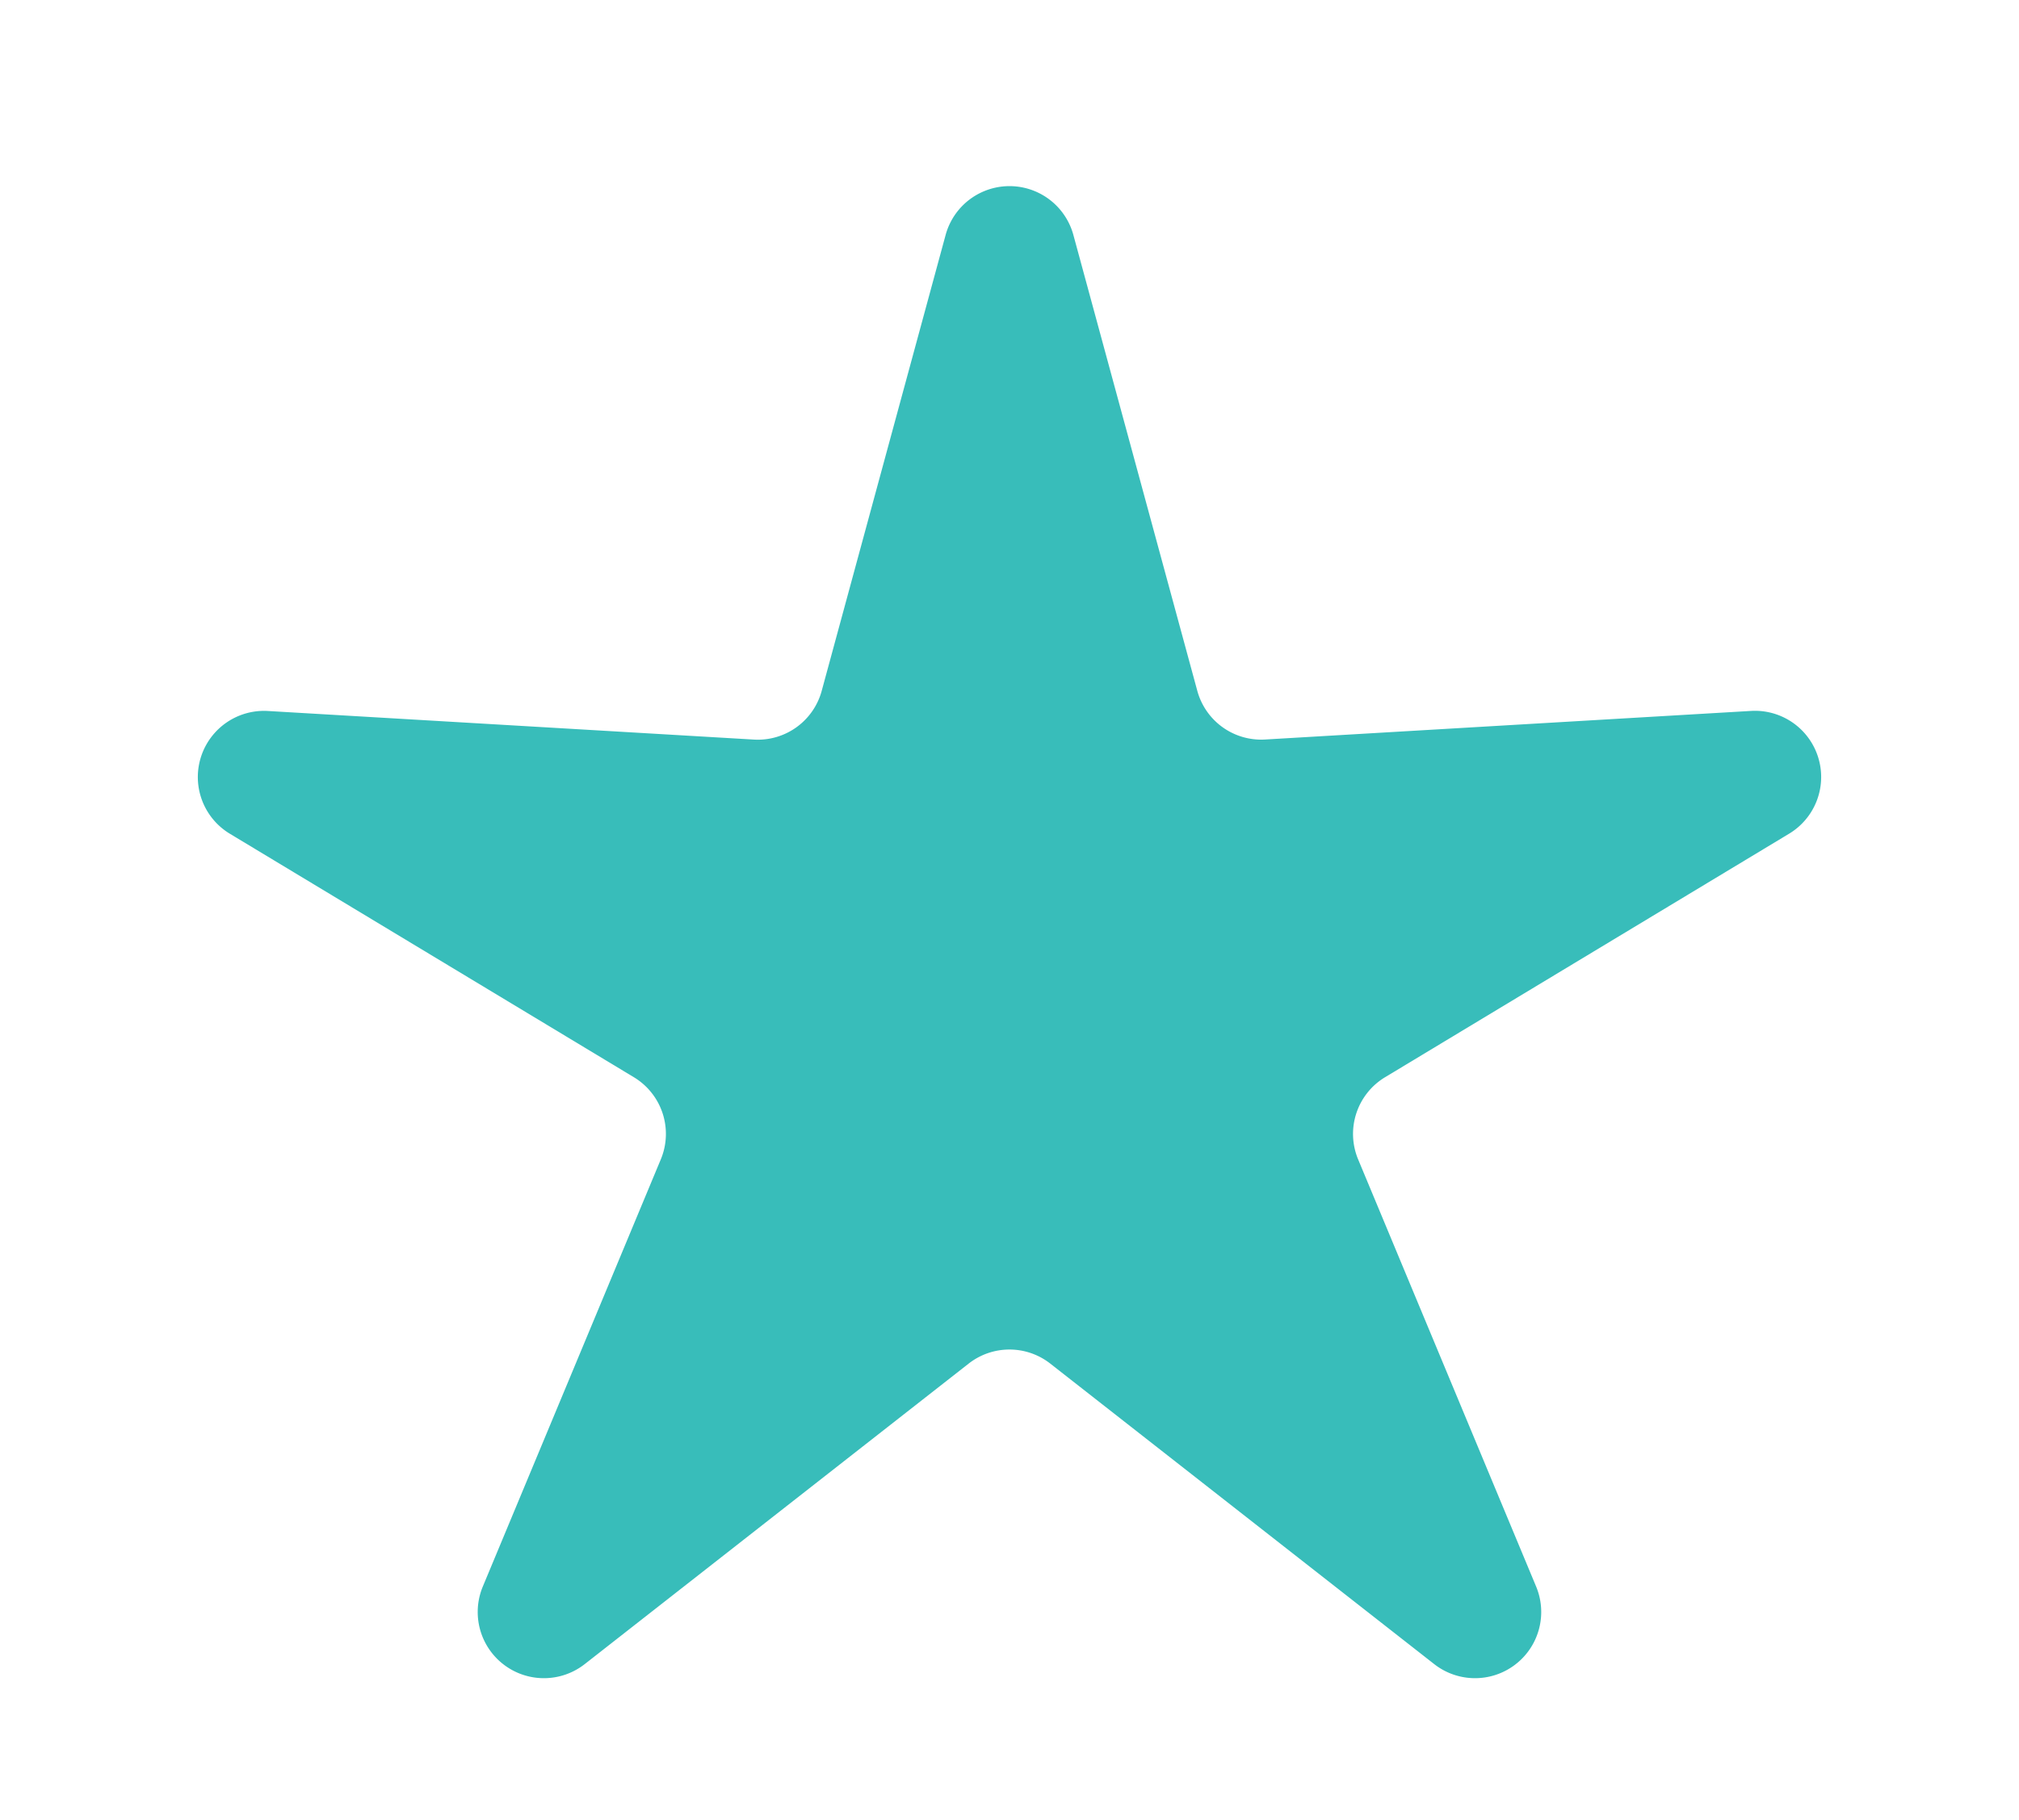 <svg xmlns="http://www.w3.org/2000/svg" width="61" height="55" viewBox="0 0 61 55">
    <path id="prefix__Polygon_3" d="M28.57 7.1a2 2 0 0 1 3.86 0l3.744 13.775a2 2 0 0 0 2.047 1.472l14.685-.864a2 2 0 0 1 1.15 3.709l-12.209 7.36a2 2 0 0 0-.814 2.482l5.378 12.909a2 2 0 0 1-3.079 2.344l-11.6-9.081a2 2 0 0 0-2.466 0l-11.6 9.081a2 2 0 0 1-3.079-2.344l5.378-12.909a2 2 0 0 0-.814-2.482L6.944 25.194a2 2 0 0 1 1.15-3.709l14.685.864a2 2 0 0 0 2.047-1.472z" data-name="Polygon 3" style="fill:#38bdba"/>
</svg>
